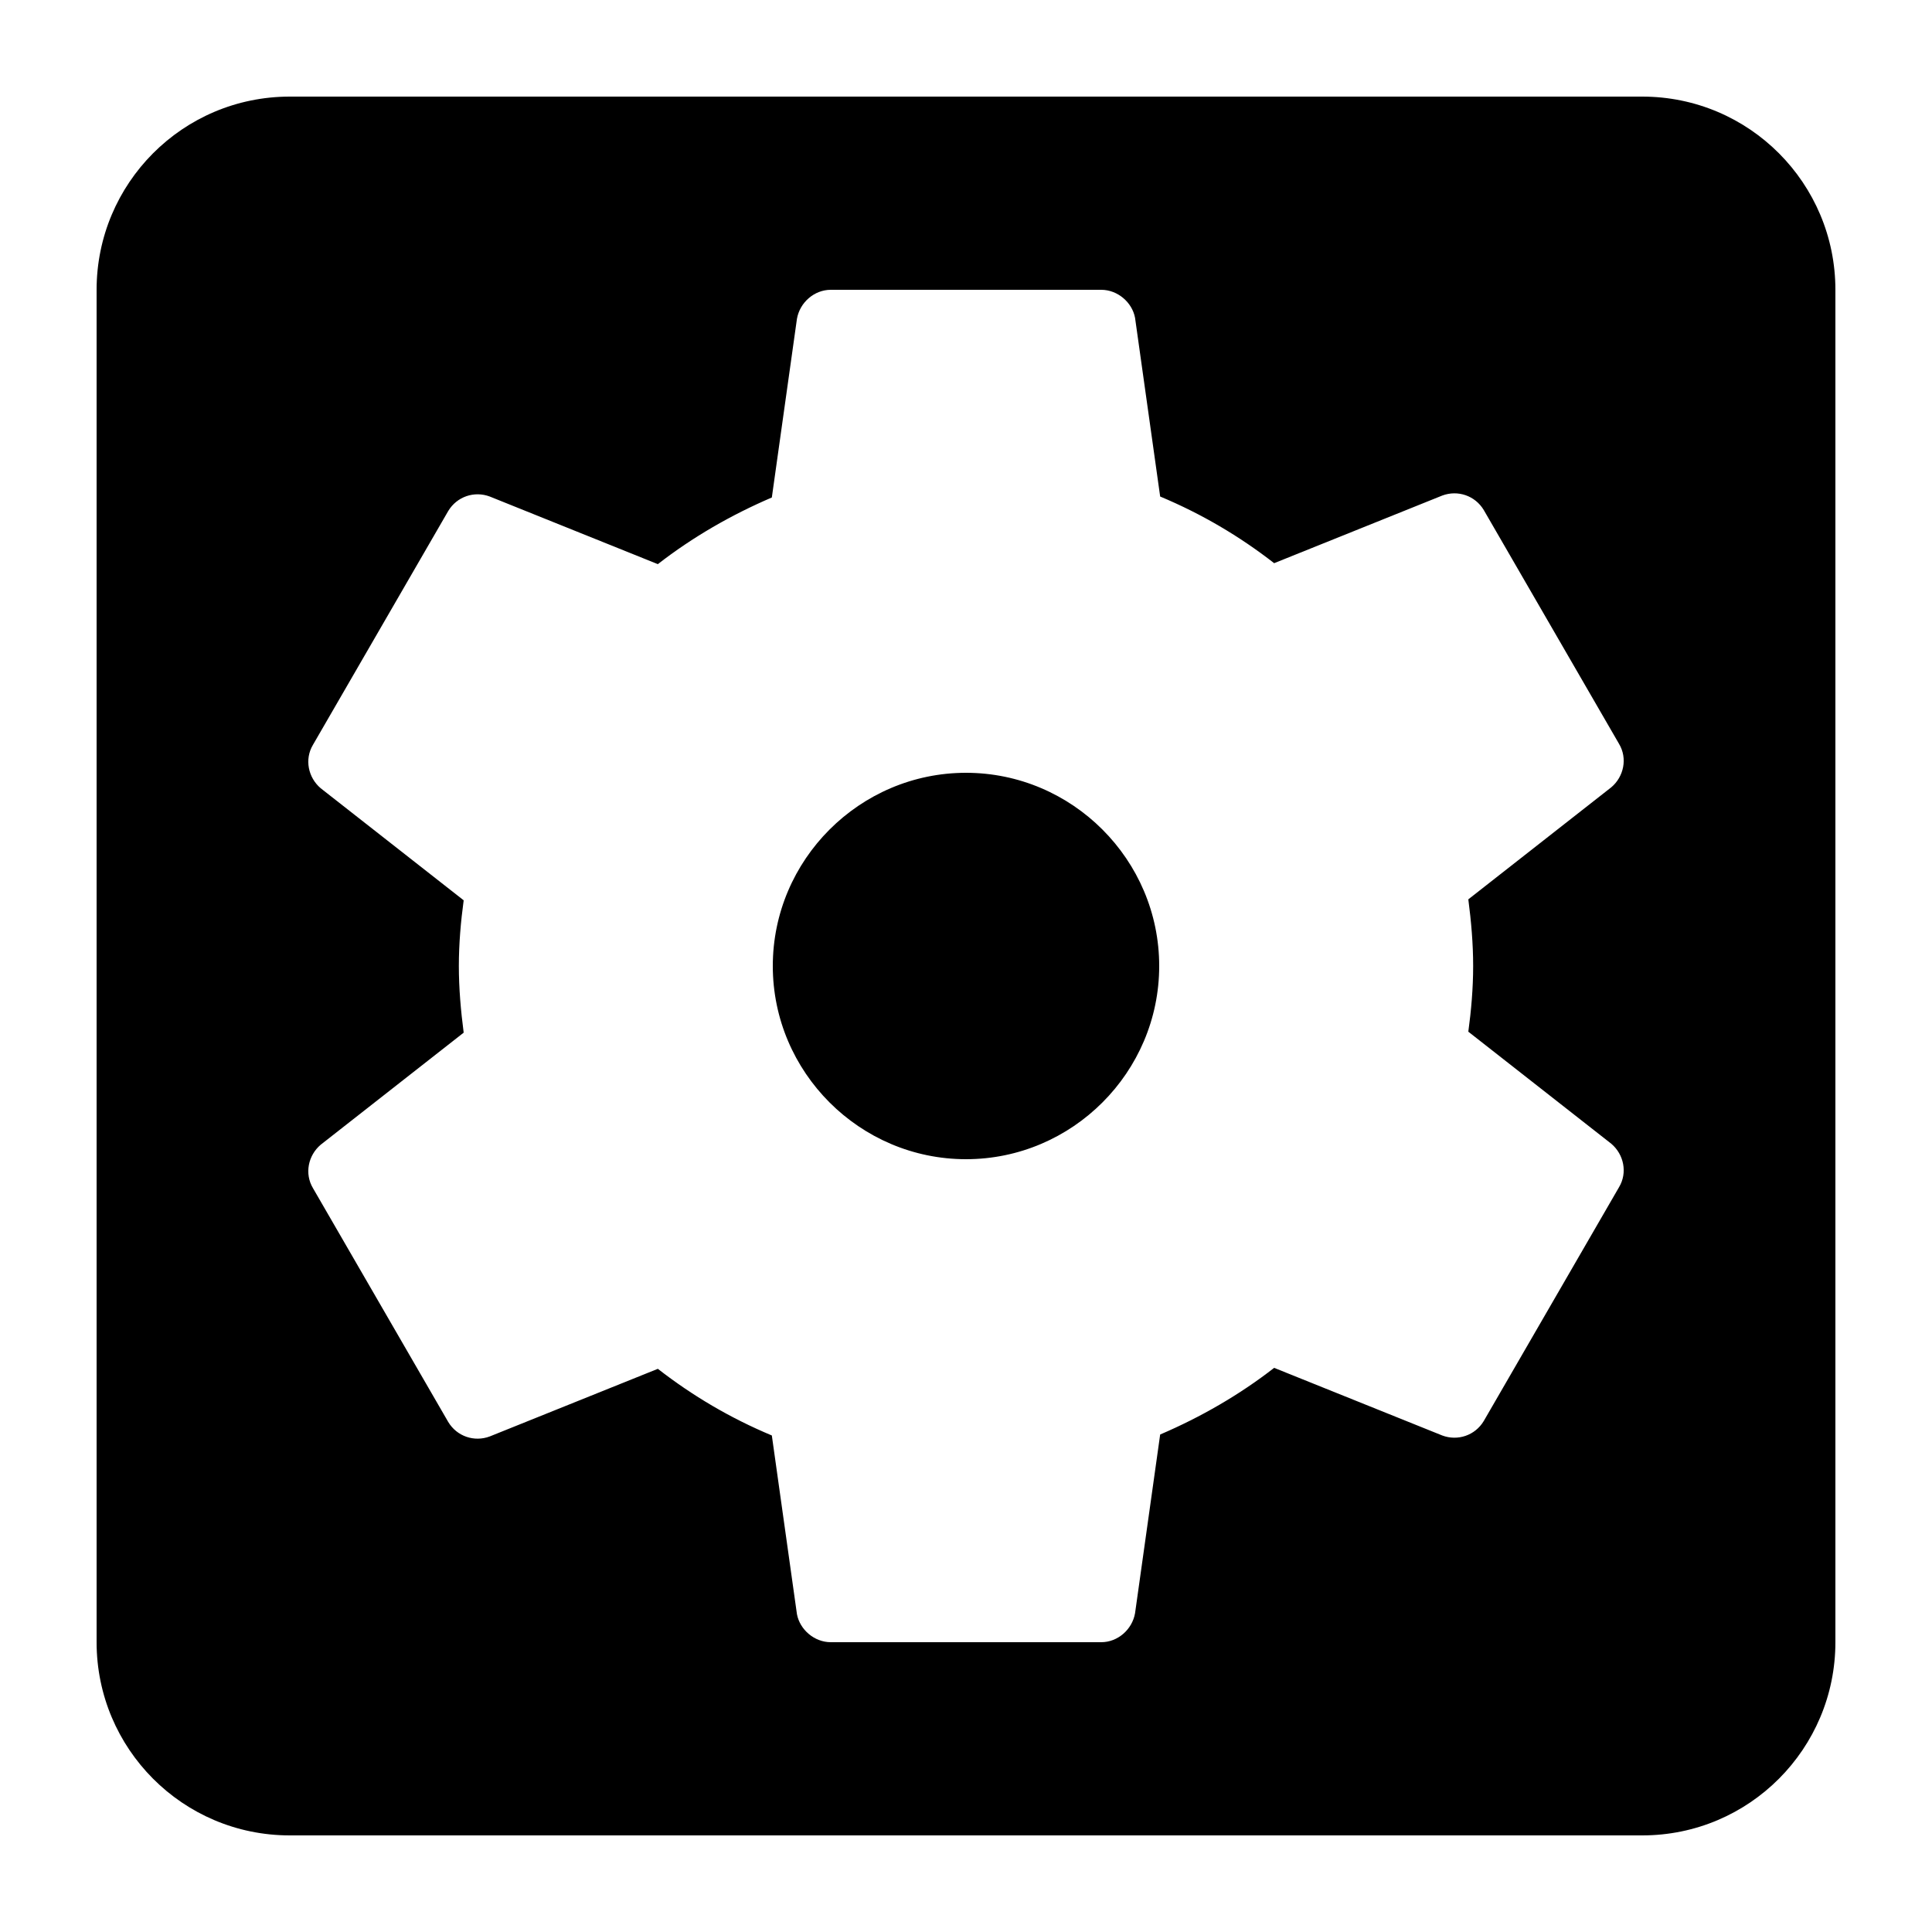 <?xml version="1.0" encoding="UTF-8" standalone="no"?>
<!-- Created with Inkscape (http://www.inkscape.org/) -->

<svg
   width="1000"
   height="1000"
   version="1.1"
   id="svg8"
   xmlns="http://www.w3.org/2000/svg"
   xmlns:svg="http://www.w3.org/2000/svg"
   xmlns:rdf="http://www.w3.org/1999/02/22-rdf-syntax-ns#"
   xmlns:cc="http://creativecommons.org/ns#"
   xmlns:dc="http://purl.org/dc/elements/1.1/">
  <defs
     id="defs5498" />
  <path
     style="fill:#000000;fill-opacity:1;fill-rule:nonzero;stroke:none"
     d="m 500,400 c -55,0 -100,45 -100,100 0,55 45,100 100,100 55,0 100,-45 100,-100 0,-55 -45,-100 -100,-100 z M 850,50 H 150 C 94.5,50 50,95 50,150 v 700 c 0,55 44.5,100 100,100 h 700 c 55.5,0 100,-45 100,-100 V 150 C 950,95 905.5,50 850,50 Z m -87.5,450 c 0,11.5 -1,23 -2.5,34 l 74,58 c 6.5,5.5 8.5,15 4,22.5 l -70,121 c -4.5,7.5 -13.5,10.5 -21.5,7.5 l -87,-35 c -18,14 -38,25.5 -59,34.5 l -13,92.5 c -1.5,8.5 -9,15 -17.5,15 H 430 c -8.5,0 -16,-6.5 -17.5,-14.5 l -13,-92.5 c -21.5,-9 -41,-20.5 -59,-34.5 l -87,35 c -8,3 -17,0 -21.5,-7.5 L 162,615 c -4.5,-7.5 -2.5,-17 4,-22.5 l 74,-58 c -1.5,-11.5 -2.5,-23 -2.5,-34.5 0,-11.5 1,-23 2.5,-34 l -74,-58 c -6.5,-5.5 -8.5,-15 -4,-22.5 l 70,-121 c 4.5,-7.5 13.5,-10.5 21.5,-7.5 l 87,35 c 18,-14 38,-25.5 59,-34.5 l 13,-92.5 c 1.5,-8.5 9,-15 17.5,-15 h 140 c 8.5,0 16,6.5 17.5,14.5 l 13,92.5 c 21.5,9 41,20.5 59,34.5 l 87,-35 c 8,-3 17,0 21.5,7.5 l 70,121 c 4.5,7.5 2.5,17 -4,22.5 l -74,58 c 1.5,11.5 2.5,23 2.5,34.5 z m 0,0"
     id="path6" />
</svg>
